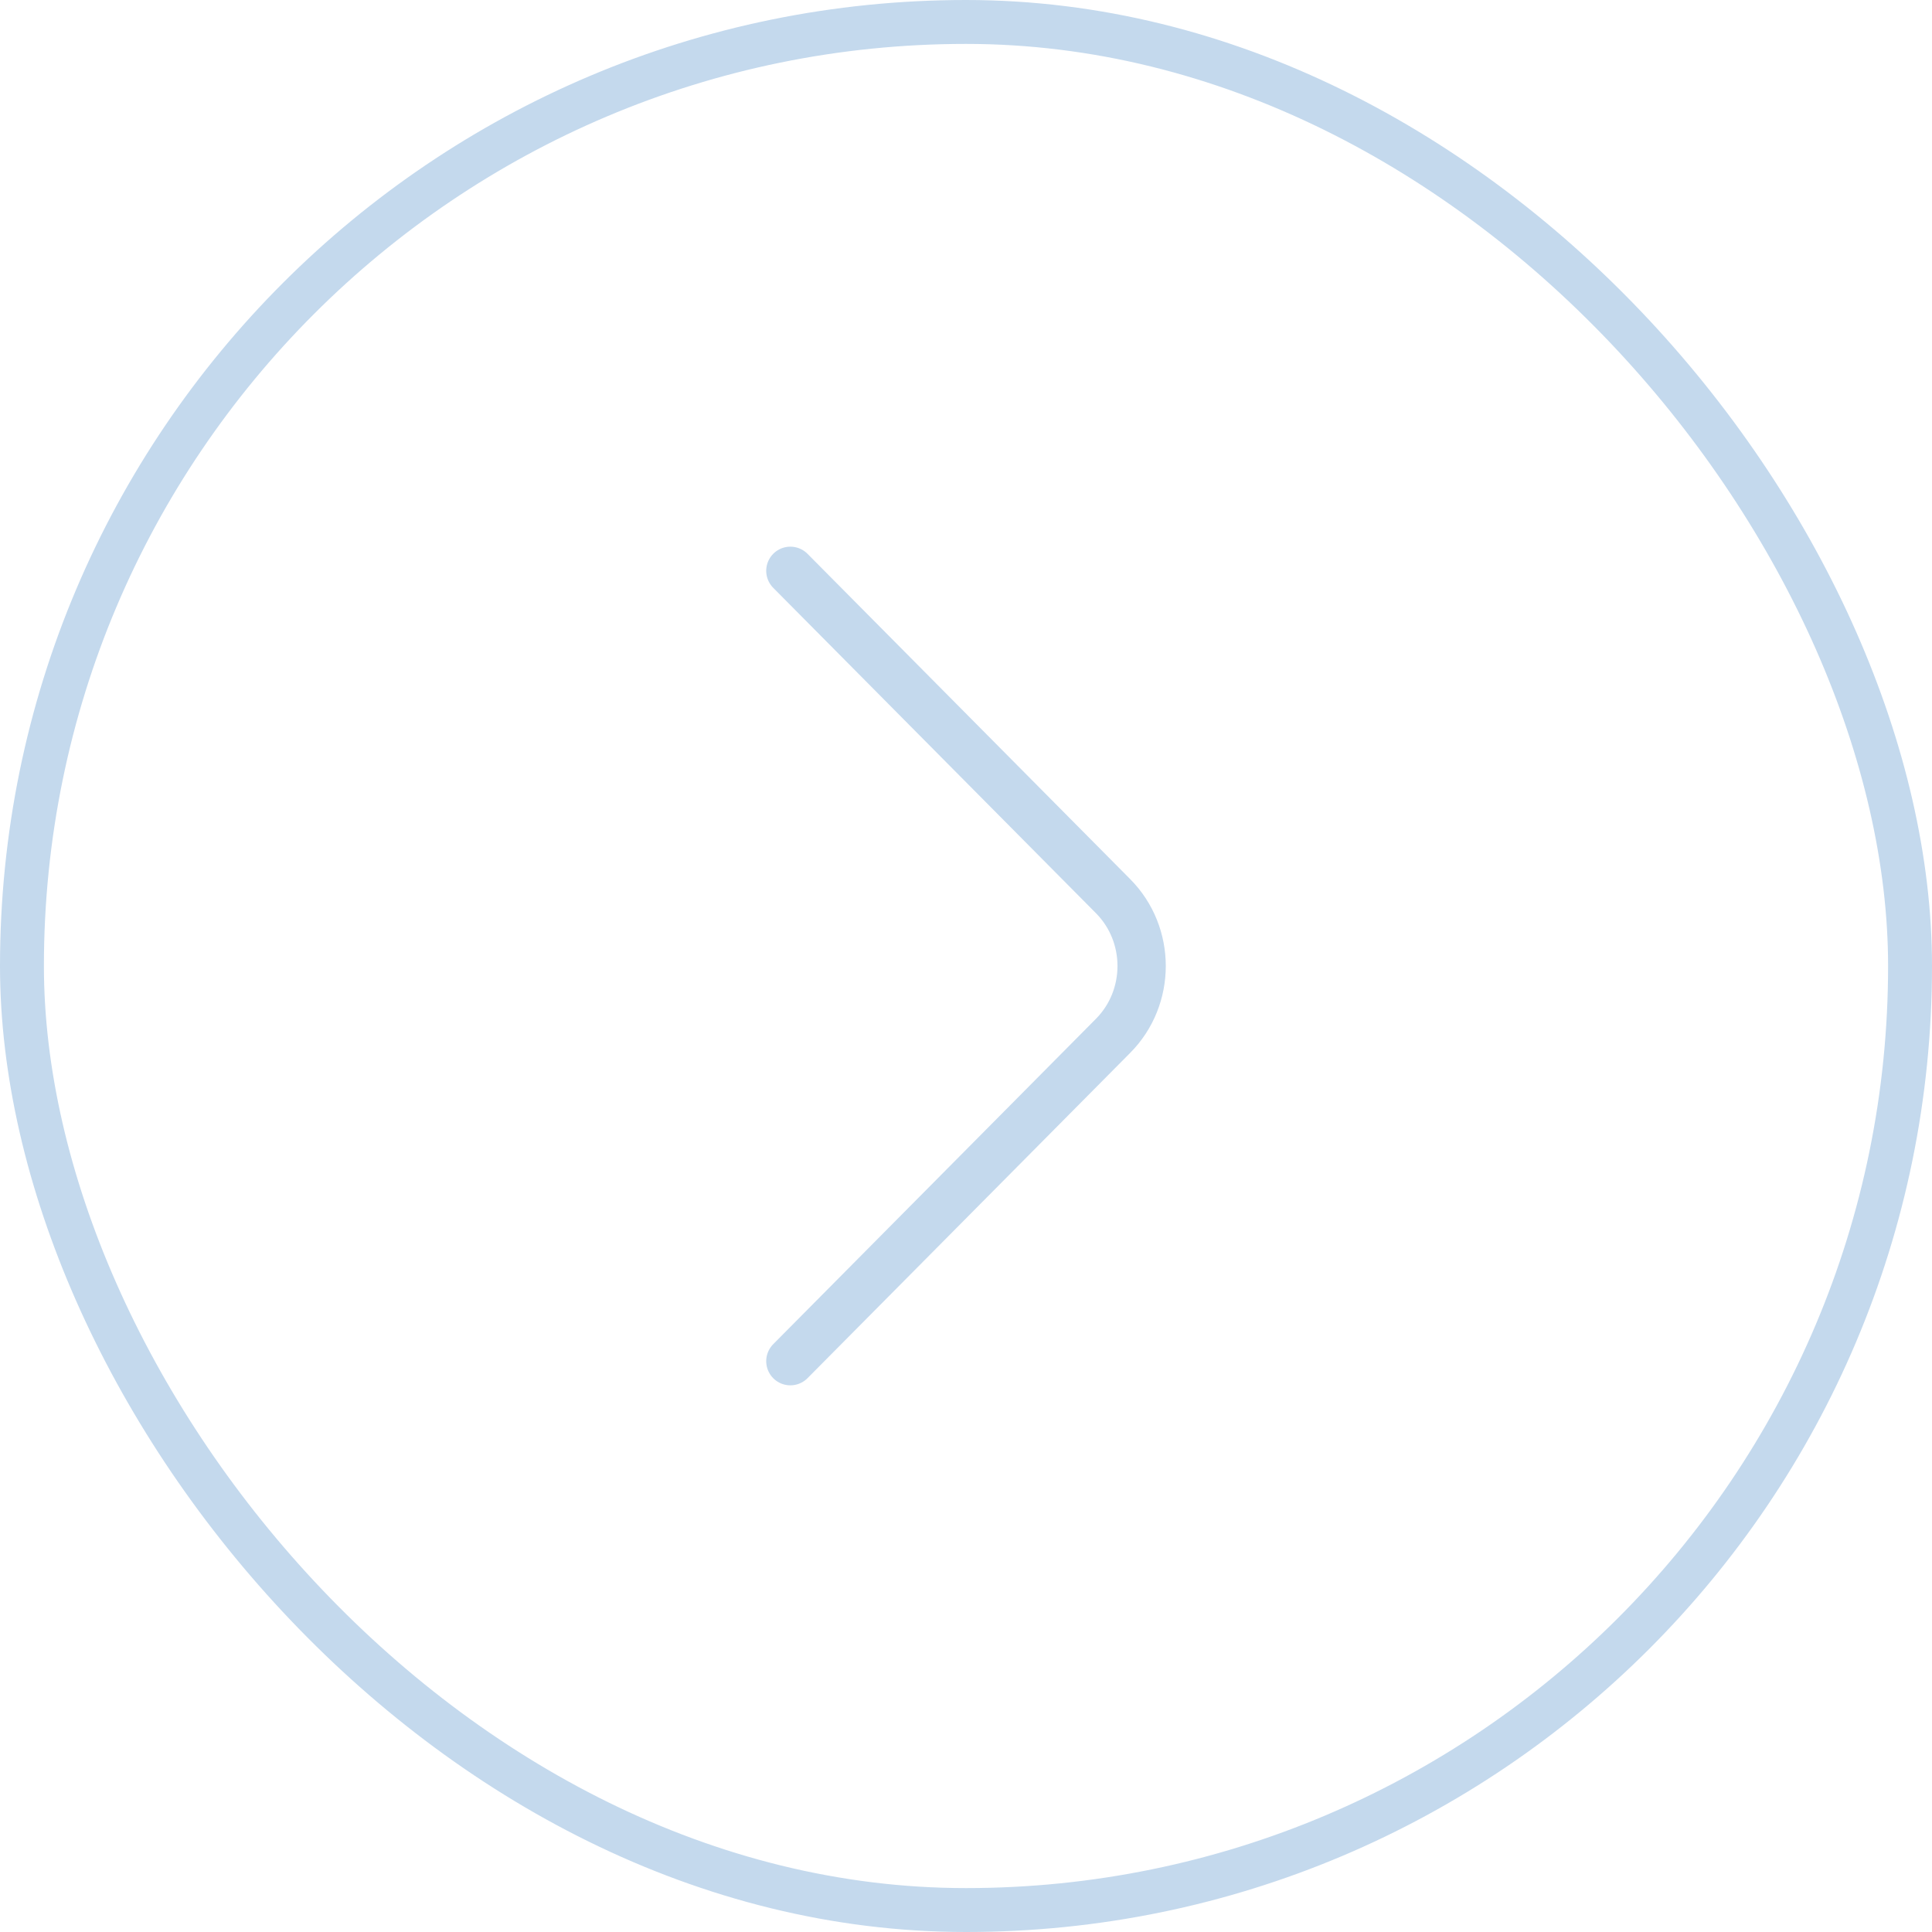 <svg width="44" height="44" viewBox="0 0 44 44" fill="none" xmlns="http://www.w3.org/2000/svg">
<path d="M18 31L25.349 23.591C26.217 22.716 26.217 21.284 25.349 20.409L18 13" stroke="#C4D9ED" stroke-width="1.1" stroke-miterlimit="10" stroke-linecap="round" stroke-linejoin="round"/>
<rect x="0.5" y="0.5" width="43" height="43" rx="21.5" stroke="#C4D9ED"/>
</svg>
